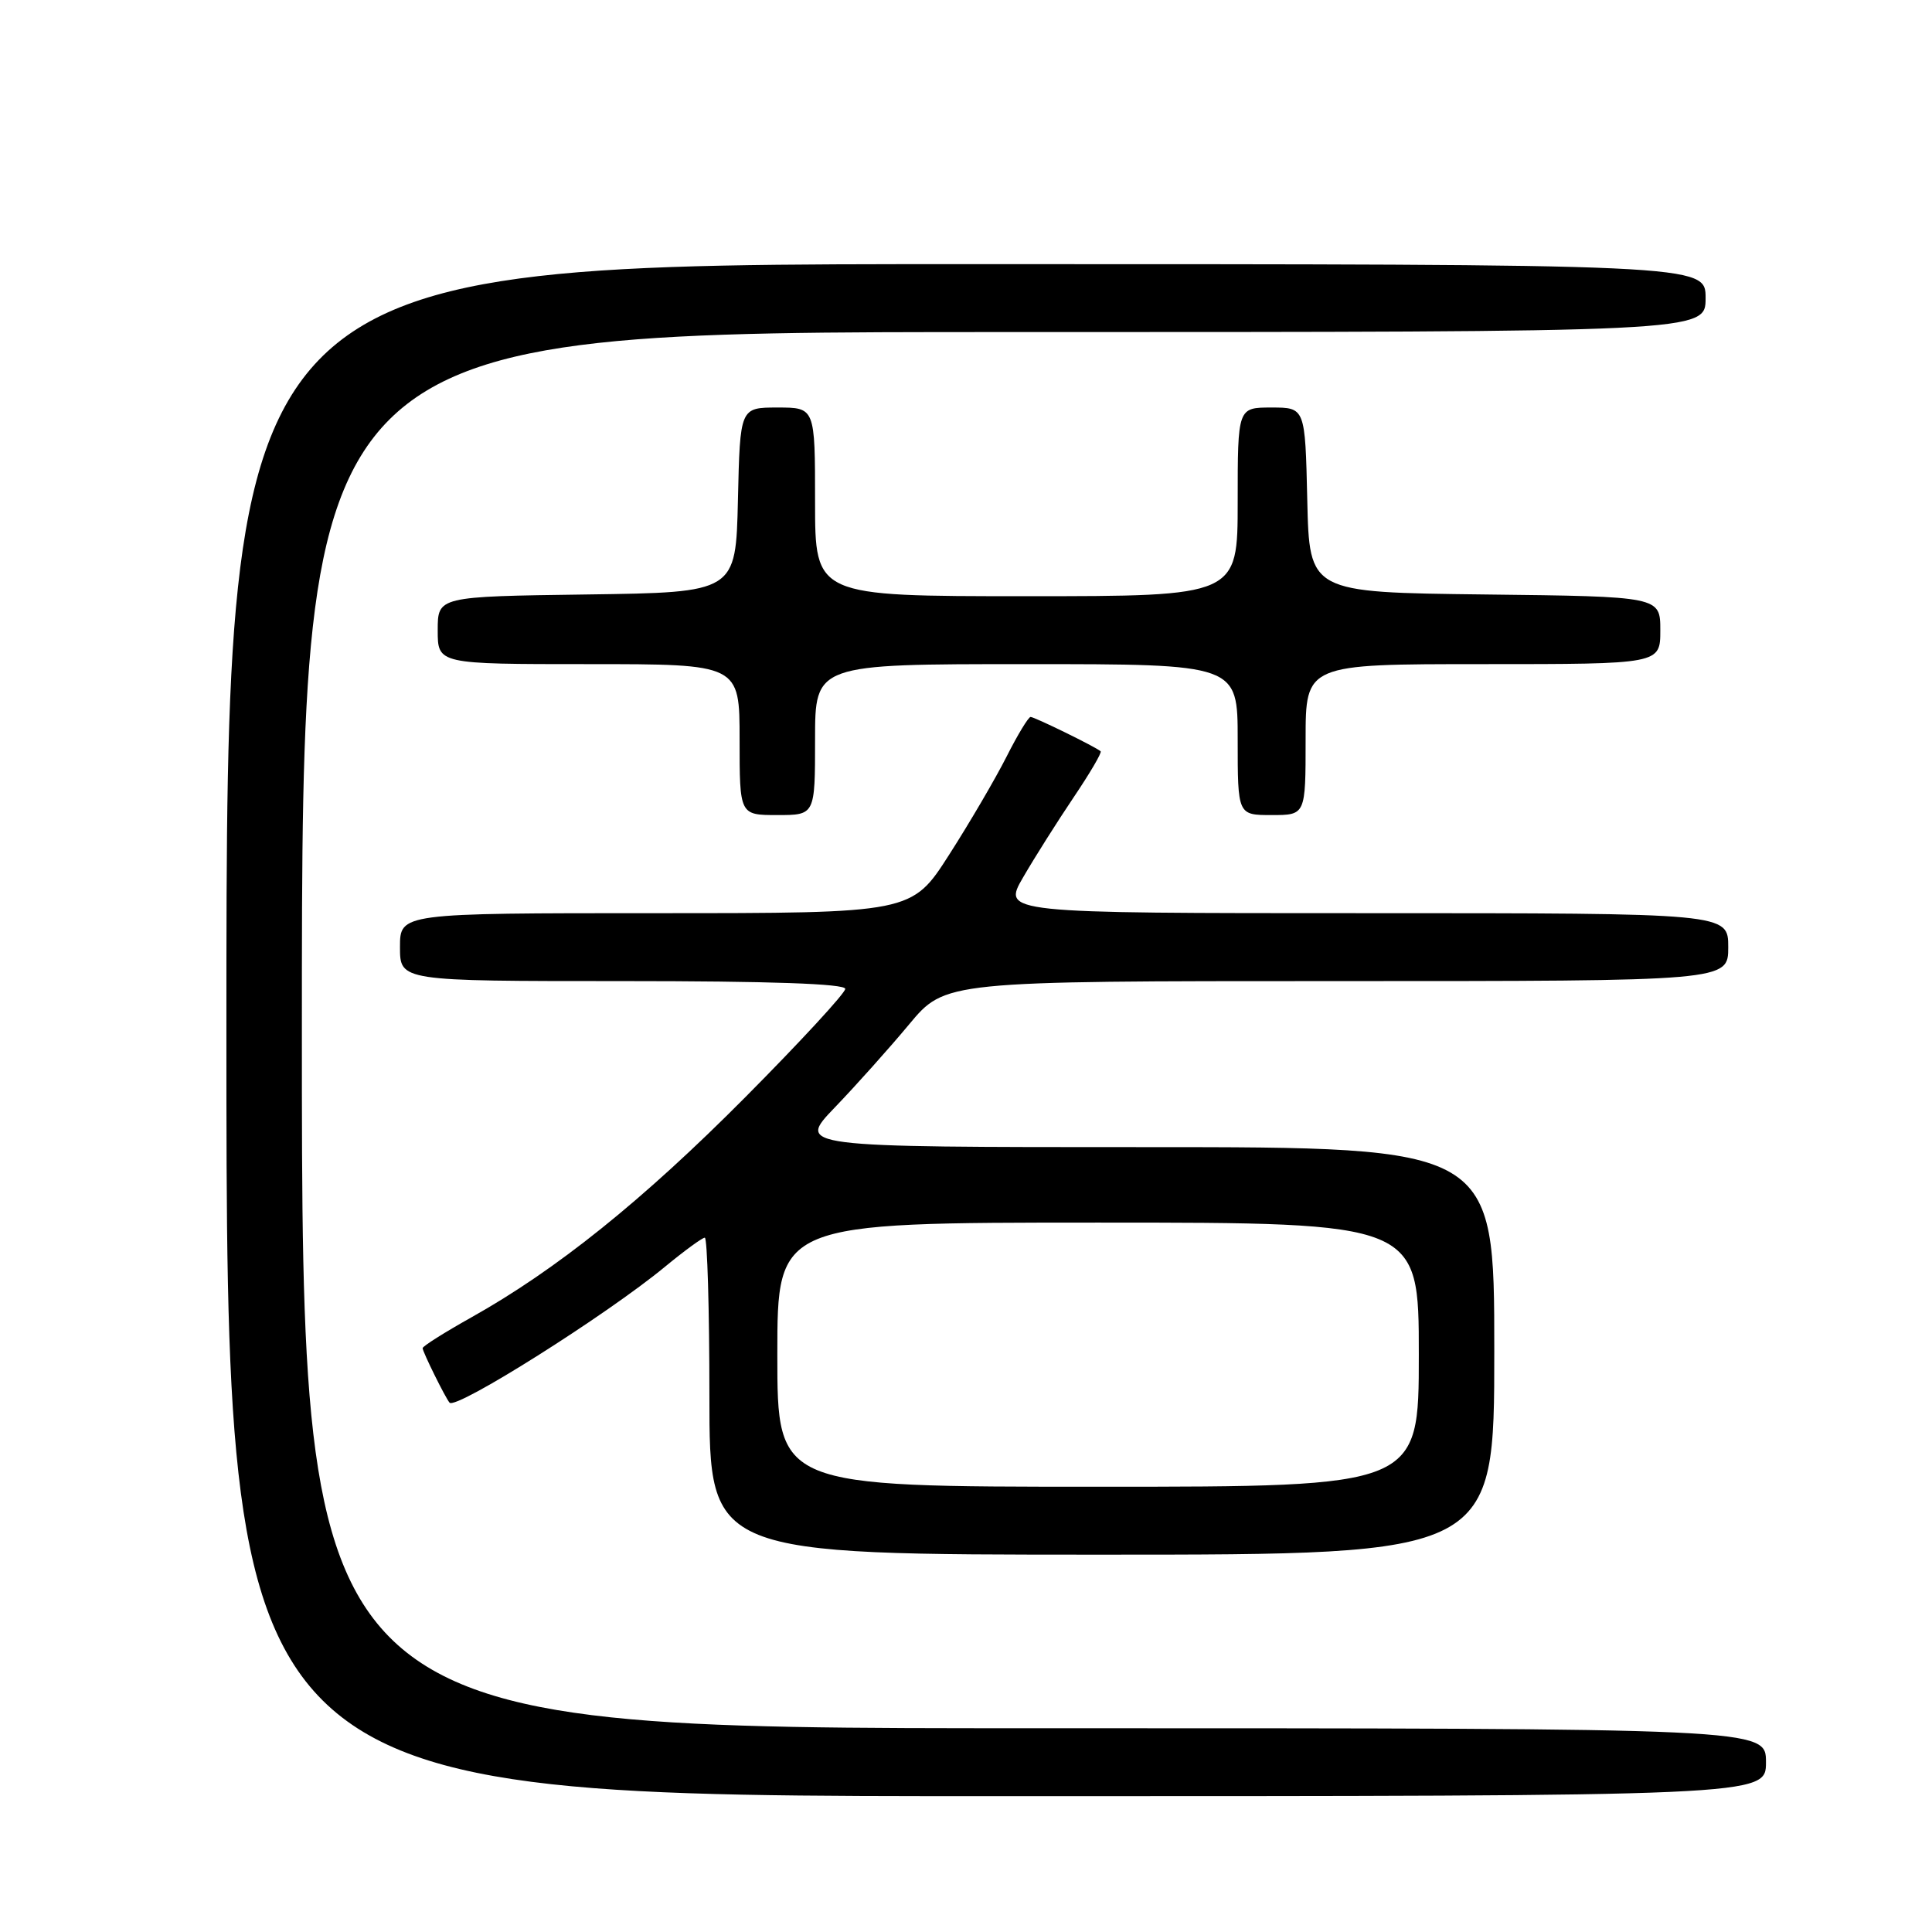 <?xml version="1.0" encoding="UTF-8" standalone="no"?>
<!DOCTYPE svg PUBLIC "-//W3C//DTD SVG 1.1//EN" "http://www.w3.org/Graphics/SVG/1.1/DTD/svg11.dtd" >
<svg xmlns="http://www.w3.org/2000/svg" xmlns:xlink="http://www.w3.org/1999/xlink" version="1.1" viewBox="0 0 256 256">
 <g >
 <path fill="currentColor"
d=" M 234.00 233.50 C 234.00 229.00 234.00 229.00 137.00 229.00 C 40.00 229.00 40.00 229.00 40.00 136.50 C 40.00 44.00 40.00 44.00 133.00 44.00 C 226.00 44.00 226.00 44.00 226.00 39.50 C 226.00 35.00 226.00 35.00 128.00 35.00 C 30.00 35.00 30.00 35.00 30.00 136.50 C 30.00 238.00 30.00 238.00 132.00 238.00 C 234.00 238.00 234.00 238.00 234.00 233.50 Z  M 198.00 179.00 C 198.00 152.00 198.00 152.00 151.78 152.00 C 105.57 152.00 105.57 152.00 110.61 146.75 C 113.39 143.86 117.82 138.91 120.45 135.75 C 125.24 130.00 125.24 130.00 177.12 130.00 C 229.00 130.00 229.00 130.00 229.00 125.50 C 229.00 121.00 229.00 121.00 180.90 121.00 C 132.81 121.00 132.81 121.00 135.57 116.25 C 137.08 113.64 140.09 108.88 142.25 105.67 C 144.41 102.47 146.03 99.71 145.84 99.55 C 145.19 98.97 137.08 95.00 136.56 95.00 C 136.27 95.00 134.84 97.36 133.38 100.25 C 131.92 103.14 128.50 108.99 125.77 113.25 C 120.81 121.00 120.81 121.00 86.90 121.00 C 53.00 121.00 53.00 121.00 53.00 125.50 C 53.00 130.00 53.00 130.00 82.50 130.00 C 102.00 130.00 112.00 130.35 112.00 131.03 C 112.00 131.59 106.04 138.05 98.75 145.39 C 85.16 159.07 73.72 168.26 62.42 174.58 C 58.89 176.56 56.00 178.38 56.00 178.64 C 56.00 179.12 59.02 185.23 59.57 185.86 C 60.42 186.83 80.40 174.23 88.14 167.83 C 90.69 165.73 93.05 164.00 93.39 164.00 C 93.72 164.00 94.00 173.45 94.00 185.00 C 94.00 206.00 94.00 206.00 146.00 206.00 C 198.00 206.00 198.00 206.00 198.00 179.00 Z  M 108.00 98.00 C 108.00 88.00 108.00 88.00 136.00 88.00 C 164.00 88.00 164.00 88.00 164.00 98.00 C 164.00 108.00 164.00 108.00 168.50 108.00 C 173.00 108.00 173.00 108.00 173.00 98.00 C 173.00 88.00 173.00 88.00 196.50 88.00 C 220.00 88.00 220.00 88.00 220.00 83.52 C 220.00 79.04 220.00 79.04 196.75 78.77 C 173.50 78.50 173.50 78.50 173.22 66.25 C 172.94 54.00 172.94 54.00 168.47 54.00 C 164.00 54.00 164.00 54.00 164.00 66.50 C 164.00 79.00 164.00 79.00 136.00 79.00 C 108.00 79.00 108.00 79.00 108.00 66.50 C 108.00 54.00 108.00 54.00 103.03 54.00 C 98.06 54.00 98.06 54.00 97.78 66.25 C 97.50 78.50 97.50 78.50 77.75 78.77 C 58.00 79.04 58.00 79.04 58.00 83.52 C 58.00 88.00 58.00 88.00 78.00 88.00 C 98.00 88.00 98.00 88.00 98.00 98.00 C 98.00 108.00 98.00 108.00 103.00 108.00 C 108.00 108.00 108.00 108.00 108.00 98.00 Z  M 103.00 179.50 C 103.00 162.00 103.00 162.00 145.50 162.00 C 188.00 162.00 188.00 162.00 188.00 179.50 C 188.00 197.00 188.00 197.00 145.50 197.00 C 103.00 197.00 103.00 197.00 103.00 179.50 Z "/>
</g>
</svg>